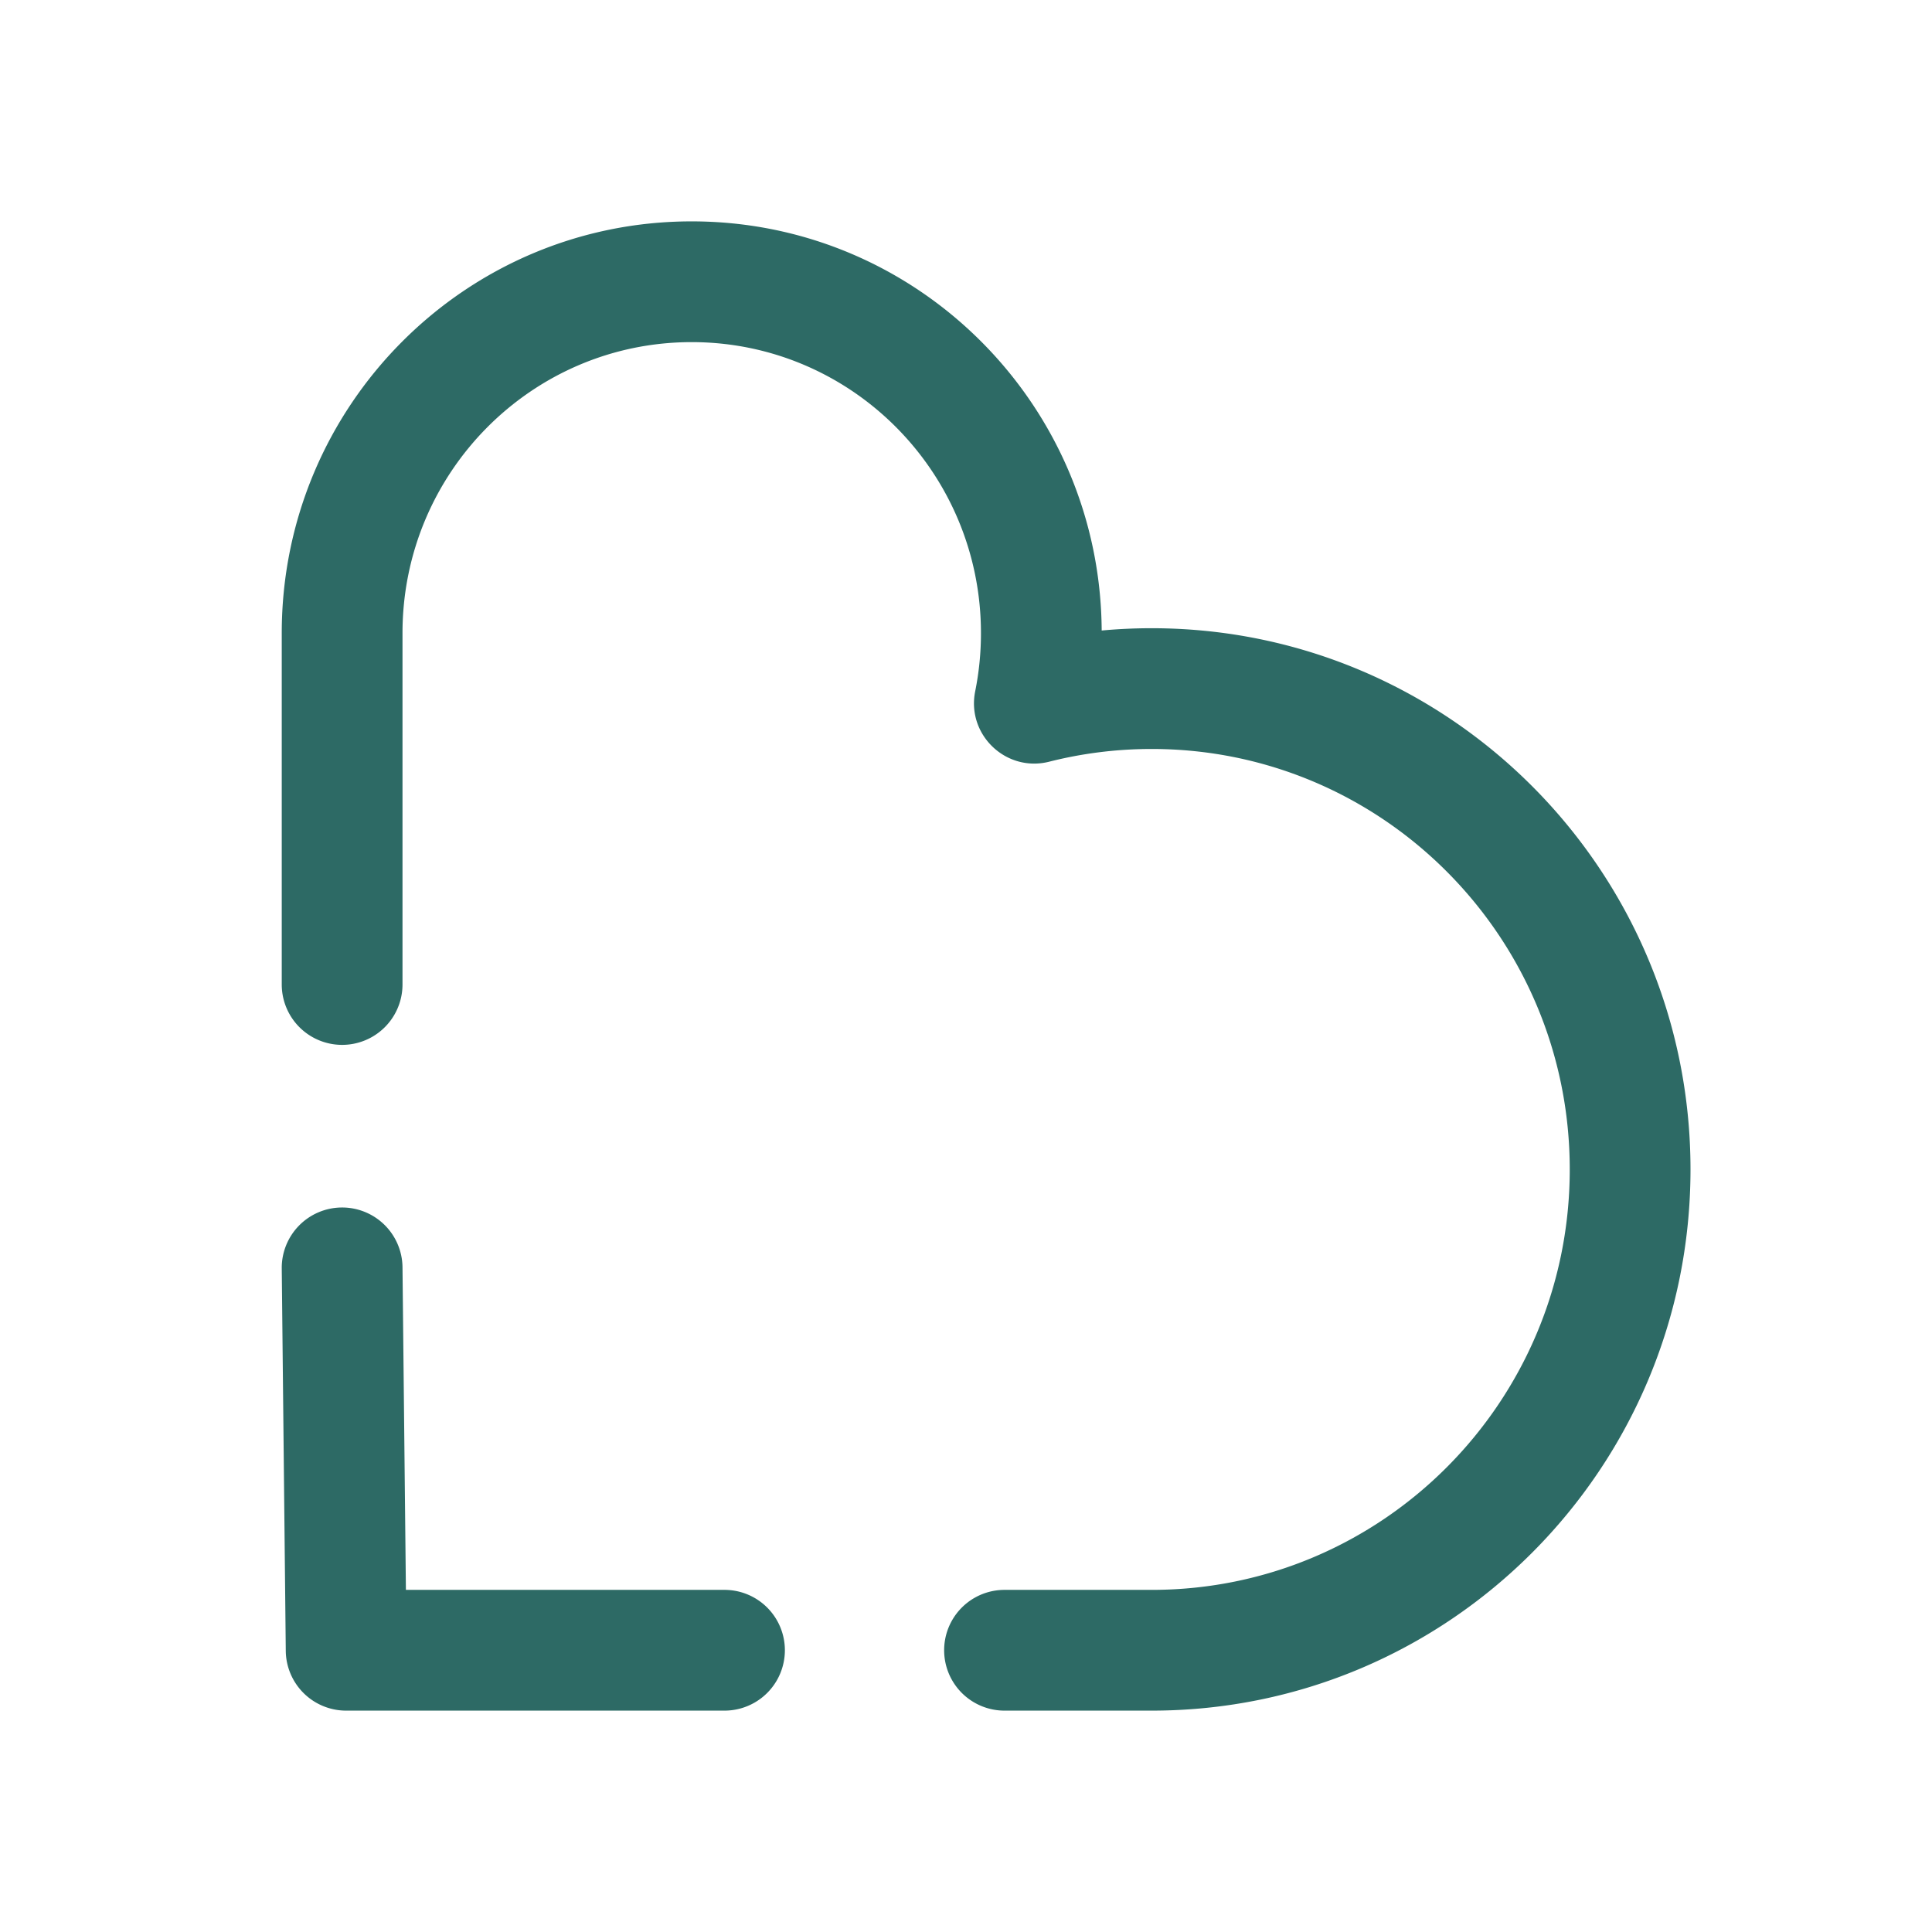 <?xml version="1.0" standalone="no"?><!DOCTYPE svg PUBLIC "-//W3C//DTD SVG 1.1//EN" "http://www.w3.org/Graphics/SVG/1.1/DTD/svg11.dtd"><svg t="1584257616747" class="icon" viewBox="0 0 1024 1024" version="1.1" xmlns="http://www.w3.org/2000/svg" p-id="14172" xmlns:xlink="http://www.w3.org/1999/xlink" width="200" height="200"><defs><style type="text/css"></style></defs><path d="M366.624 117.333c119.595 0 216.565 97.003 217.291 216.853a287.477 287.477 0 0 1 26.528-1.216C768.181 332.971 896 461.44 896 619.819 896 778.208 768.181 906.667 610.443 906.667h-78.027a32 32 0 0 1 0-64h78.027C732.768 842.667 832 742.933 832 619.819s-99.232-222.848-221.557-222.848c-18.528 0-36.736 2.283-54.336 6.741-22.827 5.792-43.883-14.24-39.232-37.333 2.027-10.048 3.051-20.352 3.051-30.816C519.925 250.347 451.253 181.333 366.613 181.333 282.005 181.333 213.333 250.347 213.333 335.573v186.229a32 32 0 1 1-64 0v-186.24C149.333 215.072 246.581 117.333 366.624 117.333zM180.992 640A32 32 0 0 1 213.333 671.659L215.136 842.667H384a32 32 0 0 1 0 64H183.467a32 32 0 0 1-32-31.659l-2.133-202.667A32 32 0 0 1 180.992 640z" p-id="14173" fill="#2D6A65"></path></svg>